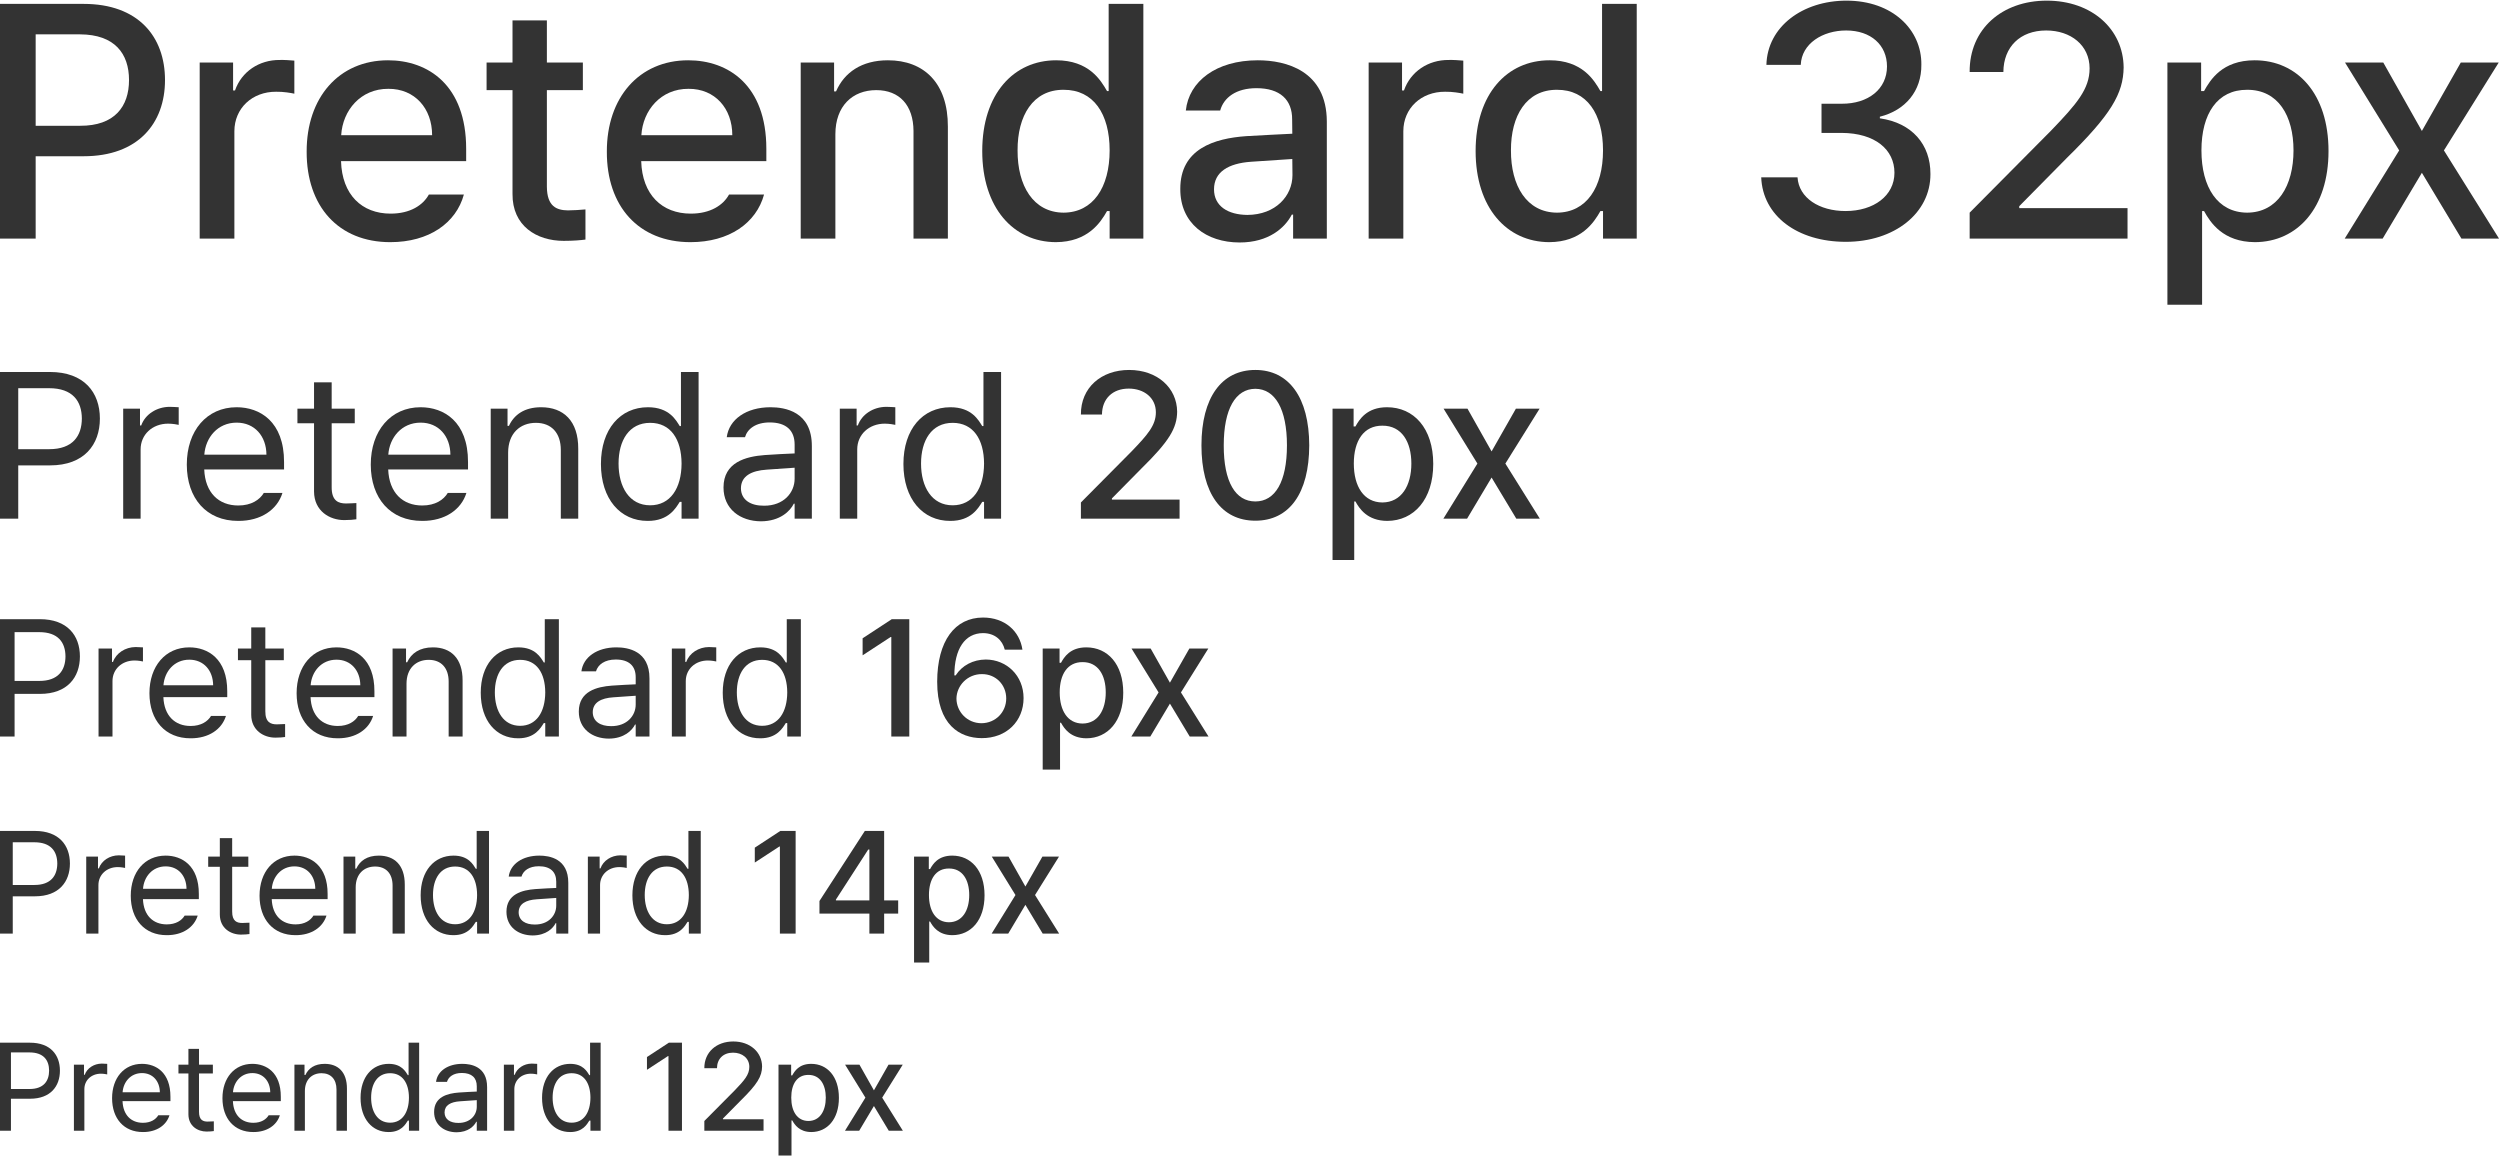 <svg width="241" height="112" viewBox="0 0 241 112" fill="none" xmlns="http://www.w3.org/2000/svg">
<path d="M141.465 39.395L143.789 43.516L146.133 39.395H148.418L145.117 44.688L148.438 50H146.172L143.789 46.035L141.426 50H139.141L142.422 44.688L139.16 39.395H141.465Z" fill="#333333"/>
<path d="M128.457 53.984V39.395H130.488V41.113H130.664C131.035 40.449 131.748 39.258 133.711 39.258C136.279 39.258 138.164 41.27 138.164 44.727C138.164 48.145 136.299 50.205 133.73 50.215C131.807 50.205 131.045 49.033 130.664 48.34H130.547V53.984H128.457ZM130.508 44.688C130.508 46.914 131.484 48.428 133.262 48.438C135.098 48.428 136.055 46.816 136.055 44.688C136.055 42.598 135.127 41.025 133.262 41.035C131.465 41.025 130.508 42.48 130.508 44.688Z" fill="#333333"/>
<path d="M121.016 50.195C117.744 50.195 115.82 47.559 115.82 42.93C115.82 38.33 117.764 35.664 121.016 35.664C124.258 35.664 126.201 38.33 126.211 42.93C126.201 47.559 124.287 50.195 121.016 50.195ZM117.969 42.93C117.959 46.455 119.102 48.34 121.016 48.34C122.92 48.34 124.062 46.455 124.062 42.93C124.062 39.414 122.91 37.49 121.016 37.48C119.111 37.49 117.969 39.414 117.969 42.93Z" fill="#333333"/>
<path d="M104.199 50V48.438L109.102 43.496C110.654 41.885 111.426 40.986 111.426 39.746C111.426 38.35 110.293 37.461 108.809 37.461C107.236 37.461 106.24 38.457 106.23 39.961H104.199C104.18 37.373 106.152 35.664 108.848 35.664C111.572 35.664 113.457 37.393 113.477 39.688C113.457 41.27 112.715 42.529 110.059 45.137L107.188 48.047V48.164H113.711V50H104.199Z" fill="#333333"/>
<path d="M91.602 50.215C88.955 50.225 87.09 48.096 87.09 44.727C87.09 41.367 88.955 39.258 91.621 39.258C93.682 39.258 94.326 40.508 94.688 41.074H94.805V35.859H96.504V50H94.863V48.379H94.688C94.316 48.965 93.623 50.225 91.602 50.215ZM88.789 44.688C88.789 46.943 89.824 48.711 91.836 48.711C93.779 48.711 94.853 47.07 94.863 44.688C94.853 42.334 93.809 40.762 91.836 40.762C89.795 40.762 88.789 42.471 88.789 44.688Z" fill="#333333"/>
<path d="M80.957 50V39.395H82.578V41.016H82.695C83.076 39.941 84.18 39.228 85.43 39.219C85.684 39.228 86.113 39.238 86.309 39.258V40.957C86.182 40.928 85.732 40.84 85.293 40.84C83.769 40.84 82.637 41.895 82.637 43.32V50H80.957Z" fill="#333333"/>
<path d="M69.746 46.992C69.746 44.56 71.894 44.004 73.731 43.867C74.414 43.818 76.123 43.721 76.602 43.711V42.852C76.602 41.504 75.801 40.723 74.199 40.723C72.861 40.723 72.051 41.338 71.816 42.148H70.059C70.273 40.44 71.934 39.258 74.277 39.258C75.664 39.258 78.272 39.668 78.262 43.008V50H76.602V48.555H76.523C76.172 49.268 75.205 50.244 73.359 50.254C71.348 50.244 69.746 49.062 69.746 46.992ZM71.426 47.07C71.436 48.193 72.363 48.76 73.652 48.75C75.547 48.76 76.602 47.49 76.602 46.152V45.088C76.103 45.117 74.434 45.244 73.926 45.273C72.402 45.371 71.436 45.908 71.426 47.07Z" fill="#333333"/>
<path d="M62.441 50.215C59.795 50.225 57.93 48.096 57.93 44.727C57.93 41.367 59.795 39.258 62.461 39.258C64.522 39.258 65.166 40.508 65.527 41.074H65.644V35.859H67.344V50H65.703V48.379H65.527C65.156 48.965 64.463 50.225 62.441 50.215ZM59.629 44.688C59.629 46.943 60.664 48.711 62.676 48.711C64.619 48.711 65.693 47.07 65.703 44.688C65.693 42.334 64.648 40.762 62.676 40.762C60.635 40.762 59.629 42.471 59.629 44.688Z" fill="#333333"/>
<path d="M48.984 43.633V50H47.305V39.395H48.926V41.055H49.062C49.56 39.971 50.557 39.258 52.168 39.258C54.316 39.258 55.752 40.566 55.742 43.262V50H54.062V43.379C54.062 41.738 53.164 40.762 51.66 40.762C50.117 40.762 48.984 41.797 48.984 43.633Z" fill="#333333"/>
<path d="M40.703 50.215C37.637 50.225 35.742 48.037 35.742 44.785C35.742 41.523 37.666 39.258 40.547 39.258C42.773 39.258 45.127 40.625 45.117 44.551V45.254H37.422C37.51 47.5 38.818 48.73 40.703 48.73C41.973 48.73 42.773 48.174 43.164 47.52H44.961C44.463 49.131 42.891 50.225 40.703 50.215ZM37.432 43.828H43.418C43.408 42.06 42.295 40.742 40.547 40.742C38.711 40.742 37.549 42.188 37.432 43.828Z" fill="#333333"/>
<path d="M34.199 39.395V40.801H31.973V46.953C31.963 48.31 32.647 48.535 33.359 48.535C33.662 48.535 34.111 48.506 34.355 48.496V50.059C34.092 50.098 33.682 50.137 33.184 50.137C31.768 50.137 30.283 49.258 30.273 47.383V40.801H28.672V39.395H30.273V36.855H31.973V39.395H34.199Z" fill="#333333"/>
<path d="M22.969 50.215C19.902 50.225 18.008 48.037 18.008 44.785C18.008 41.523 19.932 39.258 22.812 39.258C25.039 39.258 27.393 40.625 27.383 44.551V45.254H19.688C19.775 47.5 21.084 48.73 22.969 48.73C24.238 48.73 25.039 48.174 25.43 47.52H27.227C26.729 49.131 25.156 50.225 22.969 50.215ZM19.697 43.828H25.684C25.674 42.06 24.561 40.742 22.812 40.742C20.977 40.742 19.814 42.188 19.697 43.828Z" fill="#333333"/>
<path d="M11.875 50V39.395H13.496V41.016H13.613C13.994 39.941 15.098 39.228 16.348 39.219C16.602 39.228 17.031 39.238 17.227 39.258V40.957C17.1 40.928 16.65 40.84 16.211 40.84C14.688 40.84 13.555 41.895 13.555 43.32V50H11.875Z" fill="#333333"/>
<path d="M0 50V35.859H4.805C8.115 35.859 9.629 37.832 9.629 40.352C9.629 42.861 8.115 44.863 4.824 44.863H1.758V50H0ZM1.758 43.301H4.746C7.002 43.301 7.881 42.031 7.891 40.352C7.881 38.662 7.002 37.422 4.727 37.422H1.758V43.301Z" fill="#333333"/>
<path d="M229.75 6.031L233.469 12.625L237.219 6.031H240.875L235.594 14.5L240.906 23H237.281L233.469 16.656L229.688 23H226.031L231.281 14.5L226.062 6.031H229.75Z" fill="#333333"/>
<path d="M208.938 29.375V6.031H212.188V8.781H212.469C213.062 7.719 214.203 5.812 217.344 5.812C221.453 5.812 224.469 9.031 224.469 14.562C224.469 20.031 221.484 23.328 217.375 23.344C214.297 23.328 213.078 21.453 212.469 20.344H212.281V29.375H208.938ZM212.219 14.5C212.219 18.062 213.781 20.484 216.625 20.5C219.562 20.484 221.094 17.906 221.094 14.5C221.094 11.156 219.609 8.641 216.625 8.656C213.75 8.641 212.219 10.969 212.219 14.5Z" fill="#333333"/>
<path d="M189.875 23V20.5L197.719 12.594C200.203 10.016 201.437 8.578 201.437 6.594C201.437 4.359 199.625 2.938 197.25 2.938C194.734 2.938 193.141 4.531 193.125 6.938H189.875C189.844 2.797 193 0.062 197.312 0.062C201.672 0.062 204.687 2.828 204.719 6.5C204.687 9.031 203.5 11.047 199.25 15.219L194.656 19.875V20.062H205.094V23H189.875Z" fill="#333333"/>
<path d="M177.938 23.312C173.25 23.312 169.922 20.797 169.781 17.094H173.281C173.406 19.078 175.375 20.344 177.906 20.344C180.641 20.344 182.625 18.859 182.625 16.656C182.625 14.422 180.766 12.828 177.531 12.812H175.594V10H177.531C180.109 10.016 181.906 8.578 181.906 6.406C181.906 4.344 180.359 2.938 177.969 2.938C175.703 2.938 173.672 4.203 173.594 6.25H170.281C170.375 2.562 173.781 0.062 178 0.062C182.453 0.062 185.25 2.875 185.219 6.219C185.25 8.797 183.656 10.641 181.219 11.25V11.406C184.312 11.844 186.109 13.922 186.094 16.781C186.109 20.547 182.625 23.312 177.938 23.312Z" fill="#333333"/>
<path d="M149.344 23.344C145.25 23.328 142.25 20.031 142.25 14.562C142.25 9.031 145.297 5.812 149.375 5.812C152.531 5.812 153.672 7.719 154.281 8.781H154.438V0.375H157.781V23H154.531V20.344H154.281C153.656 21.453 152.438 23.328 149.344 23.344ZM145.656 14.5C145.641 17.906 147.172 20.484 150.094 20.5C152.938 20.484 154.531 18.062 154.531 14.5C154.531 10.969 152.969 8.641 150.094 8.656C147.141 8.641 145.641 11.156 145.656 14.5Z" fill="#333333"/>
<path d="M131.938 23V6.031H135.156V8.719H135.344C135.969 6.906 137.672 5.766 139.656 5.781C140.062 5.766 140.719 5.813 141.062 5.844V9.031C140.781 8.969 140 8.828 139.312 8.844C137 8.828 135.281 10.438 135.281 12.656V23H131.938Z" fill="#333333"/>
<path d="M113.781 18.219C113.766 14.344 117.063 13.344 120.125 13.125C121.25 13.062 123.797 12.922 124.578 12.891L124.563 11.531C124.578 9.609 123.391 8.5 121.125 8.5C119.156 8.5 117.969 9.406 117.625 10.656H114.313C114.609 7.844 117.234 5.812 121.25 5.812C123.953 5.812 127.891 6.797 127.906 11.719V23H124.656V20.688H124.531C123.875 21.953 122.313 23.375 119.5 23.375C116.281 23.375 113.766 21.531 113.781 18.219ZM117.031 18.25C117.031 19.875 118.375 20.703 120.25 20.719C122.969 20.703 124.594 18.891 124.594 16.875L124.578 15.328C123.813 15.375 121.391 15.547 120.594 15.594C118.406 15.75 117.031 16.578 117.031 18.25Z" fill="#333333"/>
<path d="M101.781 23.344C97.688 23.328 94.688 20.031 94.688 14.562C94.688 9.031 97.734 5.812 101.812 5.812C104.969 5.812 106.109 7.719 106.719 8.781H106.875V0.375H110.219V23H106.969V20.344H106.719C106.094 21.453 104.875 23.328 101.781 23.344ZM98.094 14.5C98.078 17.906 99.609 20.484 102.531 20.5C105.375 20.484 106.969 18.062 106.969 14.5C106.969 10.969 105.406 8.641 102.531 8.656C99.578 8.641 98.078 11.156 98.094 14.5Z" fill="#333333"/>
<path d="M80.531 12.938V23H77.188V6.031H80.406V8.812H80.594C81.391 6.984 83.062 5.812 85.594 5.812C89.078 5.812 91.391 8.016 91.375 12.219V23H88.062V12.625C88.047 10.156 86.719 8.688 84.469 8.688C82.172 8.688 80.531 10.234 80.531 12.938Z" fill="#333333"/>
<path d="M66.562 23.344C61.562 23.344 58.484 19.891 58.5 14.625C58.484 9.406 61.609 5.812 66.344 5.812C70.203 5.812 73.875 8.203 73.875 14.344V15.531H61.812C61.906 18.766 63.812 20.594 66.594 20.594C68.484 20.594 69.719 19.781 70.281 18.75H73.656C72.906 21.5 70.297 23.344 66.562 23.344ZM61.828 13.031H70.594C70.594 10.453 68.922 8.547 66.375 8.562C63.703 8.547 61.969 10.641 61.828 13.031Z" fill="#333333"/>
<path d="M56.188 6.031V8.688H52.719V18C52.734 19.922 53.672 20.266 54.75 20.281C55.234 20.281 55.969 20.234 56.438 20.188V23.094C55.984 23.156 55.266 23.219 54.344 23.219C51.734 23.219 49.375 21.781 49.406 18.688V8.688H46.906V6.031H49.406V1.969H52.719V6.031H56.188Z" fill="#333333"/>
<path d="M37.625 23.344C32.625 23.344 29.547 19.891 29.562 14.625C29.547 9.406 32.672 5.812 37.406 5.812C41.266 5.812 44.938 8.203 44.938 14.344V15.531H32.875C32.969 18.766 34.875 20.594 37.656 20.594C39.547 20.594 40.781 19.781 41.344 18.75H44.719C43.969 21.5 41.359 23.344 37.625 23.344ZM32.891 13.031H41.656C41.656 10.453 39.984 8.547 37.438 8.562C34.766 8.547 33.031 10.641 32.891 13.031Z" fill="#333333"/>
<path d="M19.25 23V6.031H22.469V8.719H22.656C23.281 6.906 24.984 5.766 26.969 5.781C27.375 5.766 28.031 5.813 28.375 5.844V9.031C28.094 8.969 27.312 8.828 26.625 8.844C24.312 8.828 22.594 10.438 22.594 12.656V23H19.25Z" fill="#333333"/>
<path d="M0 23V0.375H8.062C13.328 0.375 15.906 3.531 15.906 7.719C15.906 11.891 13.312 15.062 8.062 15.062H3.438V23H0ZM3.438 12.125H7.719C11.047 12.141 12.438 10.266 12.438 7.719C12.438 5.156 11.047 3.328 7.719 3.312H3.438V12.125Z" fill="#333333"/>
<path d="M110.922 62.516L112.781 65.812L114.656 62.516H116.484L113.844 66.75L116.5 71H114.688L112.781 67.828L110.891 71H109.062L111.688 66.75L109.078 62.516H110.922Z" fill="#333333"/>
<path d="M100.516 74.188V62.516H102.141V63.891H102.281C102.578 63.359 103.148 62.406 104.719 62.406C106.773 62.406 108.281 64.016 108.281 66.781C108.281 69.516 106.789 71.164 104.734 71.172C103.195 71.164 102.586 70.227 102.281 69.672H102.188V74.188H100.516ZM102.156 66.75C102.156 68.531 102.938 69.742 104.359 69.75C105.828 69.742 106.594 68.453 106.594 66.75C106.594 65.078 105.852 63.82 104.359 63.828C102.922 63.82 102.156 64.984 102.156 66.75Z" fill="#333333"/>
<path d="M94.625 71.156C92.531 71.141 90.344 69.898 90.344 65.719C90.352 61.781 92.055 59.531 94.766 59.531C96.852 59.531 98.297 60.828 98.562 62.625H96.859C96.633 61.703 95.906 61.039 94.766 61.031C93.016 61.039 92 62.555 92 65.109H92.125C92.742 64.148 93.805 63.586 95.031 63.578C97.047 63.586 98.672 65.133 98.672 67.297C98.672 69.492 97.055 71.172 94.625 71.156ZM92.203 67.344C92.211 68.602 93.219 69.711 94.609 69.719C95.977 69.711 97 68.648 97 67.328C97 66.031 96.016 64.977 94.656 64.984C93.273 64.977 92.219 66.086 92.203 67.344Z" fill="#333333"/>
<path d="M87.656 59.688V71H85.922V61.406H85.859L83.156 63.172V61.531L85.969 59.688H87.656Z" fill="#333333"/>
<path d="M73.281 71.172C71.164 71.18 69.672 69.477 69.672 66.781C69.672 64.094 71.164 62.406 73.297 62.406C74.945 62.406 75.461 63.406 75.75 63.859H75.844V59.688H77.203V71H75.891V69.703H75.75C75.453 70.172 74.898 71.18 73.281 71.172ZM71.031 66.75C71.031 68.555 71.859 69.969 73.469 69.969C75.023 69.969 75.883 68.656 75.891 66.75C75.883 64.867 75.047 63.609 73.469 63.609C71.836 63.609 71.031 64.977 71.031 66.75Z" fill="#333333"/>
<path d="M64.766 71V62.516H66.062V63.812H66.156C66.461 62.953 67.344 62.383 68.344 62.375C68.547 62.383 68.891 62.391 69.047 62.406V63.766C68.945 63.742 68.586 63.672 68.234 63.672C67.016 63.672 66.109 64.516 66.109 65.656V71H64.766Z" fill="#333333"/>
<path d="M55.797 68.594C55.797 66.648 57.516 66.203 58.984 66.094C59.531 66.055 60.898 65.977 61.281 65.969V65.281C61.281 64.203 60.641 63.578 59.359 63.578C58.289 63.578 57.641 64.07 57.453 64.719H56.047C56.219 63.352 57.547 62.406 59.422 62.406C60.531 62.406 62.617 62.734 62.609 65.406V71H61.281V69.844H61.219C60.938 70.414 60.164 71.195 58.688 71.203C57.078 71.195 55.797 70.25 55.797 68.594ZM57.141 68.656C57.148 69.555 57.891 70.008 58.922 70C60.438 70.008 61.281 68.992 61.281 67.922V67.07C60.883 67.094 59.547 67.195 59.141 67.219C57.922 67.297 57.148 67.727 57.141 68.656Z" fill="#333333"/>
<path d="M49.953 71.172C47.836 71.18 46.344 69.477 46.344 66.781C46.344 64.094 47.836 62.406 49.969 62.406C51.617 62.406 52.133 63.406 52.422 63.859H52.516V59.688H53.875V71H52.562V69.703H52.422C52.125 70.172 51.57 71.18 49.953 71.172ZM47.703 66.75C47.703 68.555 48.531 69.969 50.141 69.969C51.695 69.969 52.555 68.656 52.562 66.75C52.555 64.867 51.719 63.609 50.141 63.609C48.508 63.609 47.703 64.977 47.703 66.75Z" fill="#333333"/>
<path d="M39.188 65.906V71H37.844V62.516H39.141V63.844H39.25C39.648 62.977 40.445 62.406 41.734 62.406C43.453 62.406 44.602 63.453 44.594 65.609V71H43.25V65.703C43.25 64.391 42.531 63.609 41.328 63.609C40.094 63.609 39.188 64.438 39.188 65.906Z" fill="#333333"/>
<path d="M32.562 71.172C30.109 71.18 28.594 69.43 28.594 66.828C28.594 64.219 30.133 62.406 32.438 62.406C34.219 62.406 36.102 63.5 36.094 66.641V67.203H29.938C30.008 69 31.055 69.984 32.562 69.984C33.578 69.984 34.219 69.539 34.531 69.016H35.969C35.57 70.305 34.312 71.18 32.562 71.172ZM29.945 66.062H34.734C34.727 64.648 33.836 63.594 32.438 63.594C30.969 63.594 30.039 64.75 29.945 66.062Z" fill="#333333"/>
<path d="M27.359 62.516V63.641H25.578V68.562C25.57 69.648 26.117 69.828 26.688 69.828C26.93 69.828 27.289 69.805 27.484 69.797V71.047C27.273 71.078 26.945 71.109 26.547 71.109C25.414 71.109 24.227 70.406 24.219 68.906V63.641H22.938V62.516H24.219V60.484H25.578V62.516H27.359Z" fill="#333333"/>
<path d="M18.375 71.172C15.922 71.18 14.406 69.43 14.406 66.828C14.406 64.219 15.945 62.406 18.25 62.406C20.031 62.406 21.914 63.5 21.906 66.641V67.203H15.75C15.82 69 16.867 69.984 18.375 69.984C19.391 69.984 20.031 69.539 20.344 69.016H21.781C21.383 70.305 20.125 71.18 18.375 71.172ZM15.758 66.062H20.547C20.539 64.648 19.648 63.594 18.25 63.594C16.781 63.594 15.852 64.75 15.758 66.062Z" fill="#333333"/>
<path d="M9.5 71V62.516H10.797V63.812H10.891C11.195 62.953 12.078 62.383 13.078 62.375C13.281 62.383 13.625 62.391 13.781 62.406V63.766C13.68 63.742 13.32 63.672 12.969 63.672C11.75 63.672 10.844 64.516 10.844 65.656V71H9.5Z" fill="#333333"/>
<path d="M0 71V59.688H3.844C6.492 59.688 7.703 61.266 7.703 63.281C7.703 65.289 6.492 66.891 3.859 66.891H1.406V71H0ZM1.406 65.641H3.797C5.602 65.641 6.305 64.625 6.312 63.281C6.305 61.93 5.602 60.938 3.781 60.938H1.406V65.641Z" fill="#333333"/>
<path d="M97.221 82.576L98.848 85.461L100.488 82.576H102.088L99.777 86.281L102.102 90H100.516L98.848 87.225L97.193 90H95.594L97.891 86.281L95.607 82.576H97.221Z" fill="#333333"/>
<path d="M88.115 92.789V82.576H89.537V83.779H89.66C89.92 83.314 90.419 82.481 91.793 82.481C93.591 82.481 94.91 83.889 94.91 86.309C94.91 88.701 93.605 90.144 91.807 90.15C90.46 90.144 89.927 89.323 89.66 88.838H89.578V92.789H88.115ZM89.551 86.281C89.551 87.84 90.234 88.899 91.478 88.906C92.764 88.899 93.434 87.772 93.434 86.281C93.434 84.818 92.784 83.718 91.478 83.725C90.221 83.718 89.551 84.736 89.551 86.281Z" fill="#333333"/>
<path d="M78.996 88.072V86.856L83.371 80.102H85.231V86.801H86.584V88.072H85.231V90H83.809V88.072H78.996ZM80.582 86.801H83.809V81.893H83.699L80.582 86.719V86.801Z" fill="#333333"/>
<path d="M76.699 80.102V90H75.182V81.606H75.127L72.762 83.15V81.715L75.223 80.102H76.699Z" fill="#333333"/>
<path d="M64.121 90.15C62.269 90.157 60.963 88.667 60.963 86.309C60.963 83.957 62.269 82.481 64.135 82.481C65.577 82.481 66.028 83.356 66.281 83.752H66.363V80.102H67.553V90H66.404V88.865H66.281C66.022 89.275 65.536 90.157 64.121 90.15ZM62.152 86.281C62.152 87.86 62.877 89.098 64.285 89.098C65.645 89.098 66.397 87.949 66.404 86.281C66.397 84.634 65.666 83.533 64.285 83.533C62.856 83.533 62.152 84.73 62.152 86.281Z" fill="#333333"/>
<path d="M56.67 90V82.576H57.805V83.711H57.887C58.153 82.959 58.926 82.46 59.801 82.453C59.978 82.46 60.279 82.467 60.416 82.481V83.67C60.327 83.649 60.013 83.588 59.705 83.588C58.639 83.588 57.846 84.326 57.846 85.324V90H56.67Z" fill="#333333"/>
<path d="M48.822 87.894C48.822 86.192 50.326 85.803 51.611 85.707C52.09 85.673 53.286 85.605 53.621 85.598V84.996C53.621 84.053 53.06 83.506 51.94 83.506C51.003 83.506 50.435 83.936 50.272 84.504H49.041C49.191 83.308 50.353 82.481 51.994 82.481C52.965 82.481 54.79 82.768 54.783 85.106V90H53.621V88.988H53.566C53.32 89.487 52.644 90.171 51.352 90.178C49.943 90.171 48.822 89.344 48.822 87.894ZM49.998 87.949C50.005 88.735 50.654 89.132 51.557 89.125C52.883 89.132 53.621 88.243 53.621 87.307V86.561C53.273 86.582 52.103 86.671 51.748 86.691C50.682 86.76 50.005 87.136 49.998 87.949Z" fill="#333333"/>
<path d="M43.709 90.15C41.856 90.157 40.551 88.667 40.551 86.309C40.551 83.957 41.856 82.481 43.723 82.481C45.165 82.481 45.616 83.356 45.869 83.752H45.951V80.102H47.141V90H45.992V88.865H45.869C45.609 89.275 45.124 90.157 43.709 90.15ZM41.74 86.281C41.74 87.86 42.465 89.098 43.873 89.098C45.233 89.098 45.985 87.949 45.992 86.281C45.985 84.634 45.254 83.533 43.873 83.533C42.444 83.533 41.74 84.73 41.74 86.281Z" fill="#333333"/>
<path d="M34.289 85.543V90H33.113V82.576H34.248V83.738H34.344C34.692 82.98 35.39 82.481 36.518 82.481C38.022 82.481 39.026 83.397 39.02 85.283V90H37.844V85.365C37.844 84.217 37.215 83.533 36.162 83.533C35.082 83.533 34.289 84.258 34.289 85.543Z" fill="#333333"/>
<path d="M28.492 90.15C26.346 90.157 25.02 88.626 25.02 86.35C25.02 84.066 26.366 82.481 28.383 82.481C29.941 82.481 31.589 83.438 31.582 86.186V86.678H26.195C26.257 88.25 27.173 89.111 28.492 89.111C29.381 89.111 29.941 88.722 30.215 88.264H31.473C31.124 89.392 30.023 90.157 28.492 90.15ZM26.202 85.68H30.393C30.386 84.442 29.606 83.519 28.383 83.519C27.098 83.519 26.284 84.531 26.202 85.68Z" fill="#333333"/>
<path d="M23.939 82.576V83.561H22.381V87.867C22.374 88.817 22.852 88.975 23.352 88.975C23.564 88.975 23.878 88.954 24.049 88.947V90.041C23.864 90.068 23.577 90.096 23.229 90.096C22.237 90.096 21.198 89.481 21.191 88.168V83.561H20.07V82.576H21.191V80.799H22.381V82.576H23.939Z" fill="#333333"/>
<path d="M16.078 90.15C13.932 90.157 12.605 88.626 12.605 86.35C12.605 84.066 13.952 82.481 15.969 82.481C17.527 82.481 19.175 83.438 19.168 86.186V86.678H13.781C13.843 88.25 14.759 89.111 16.078 89.111C16.967 89.111 17.527 88.722 17.801 88.264H19.059C18.71 89.392 17.609 90.157 16.078 90.15ZM13.788 85.68H17.979C17.972 84.442 17.192 83.519 15.969 83.519C14.684 83.519 13.87 84.531 13.788 85.68Z" fill="#333333"/>
<path d="M8.312 90V82.576H9.447V83.711H9.529C9.796 82.959 10.568 82.46 11.443 82.453C11.621 82.46 11.922 82.467 12.059 82.481V83.67C11.97 83.649 11.655 83.588 11.348 83.588C10.281 83.588 9.488 84.326 9.488 85.324V90H8.312Z" fill="#333333"/>
<path d="M0 90V80.102H3.363C5.681 80.102 6.74 81.482 6.74 83.246C6.74 85.003 5.681 86.404 3.377 86.404H1.23V90H0ZM1.23 85.311H3.322C4.901 85.311 5.517 84.422 5.523 83.246C5.517 82.064 4.901 81.195 3.309 81.195H1.23V85.311Z" fill="#333333"/>
<path d="M82.852 102.637L84.246 105.109L85.652 102.637H87.023L85.043 105.812L87.035 109H85.676L84.246 106.621L82.828 109H81.457L83.426 105.812L81.469 102.637H82.852Z" fill="#333333"/>
<path d="M75.047 111.391V102.637H76.266V103.668H76.371C76.594 103.27 77.022 102.555 78.199 102.555C79.74 102.555 80.871 103.762 80.871 105.836C80.871 107.887 79.752 109.123 78.211 109.129C77.057 109.123 76.6 108.42 76.371 108.004H76.301V111.391H75.047ZM76.277 105.812C76.277 107.148 76.863 108.057 77.93 108.062C79.031 108.057 79.606 107.09 79.606 105.812C79.606 104.559 79.049 103.615 77.93 103.621C76.852 103.615 76.277 104.488 76.277 105.812Z" fill="#333333"/>
<path d="M67.898 109V108.062L70.84 105.098C71.772 104.131 72.234 103.592 72.234 102.848C72.234 102.01 71.555 101.477 70.664 101.477C69.721 101.477 69.123 102.074 69.117 102.977H67.898C67.887 101.424 69.07 100.398 70.688 100.398C72.322 100.398 73.453 101.436 73.465 102.812C73.453 103.762 73.008 104.518 71.414 106.082L69.691 107.828V107.898H73.606V109H67.898Z" fill="#333333"/>
<path d="M65.742 100.516V109H64.441V101.805H64.394L62.367 103.129V101.898L64.477 100.516H65.742Z" fill="#333333"/>
<path d="M54.961 109.129C53.373 109.135 52.254 107.857 52.254 105.836C52.254 103.82 53.373 102.555 54.973 102.555C56.209 102.555 56.596 103.305 56.812 103.645H56.883V100.516H57.902V109H56.918V108.027H56.812C56.59 108.379 56.174 109.135 54.961 109.129ZM53.273 105.812C53.273 107.166 53.895 108.227 55.102 108.227C56.268 108.227 56.912 107.242 56.918 105.812C56.912 104.4 56.285 103.457 55.102 103.457C53.877 103.457 53.273 104.482 53.273 105.812Z" fill="#333333"/>
<path d="M48.574 109V102.637H49.547V103.609H49.617C49.846 102.965 50.508 102.537 51.258 102.531C51.41 102.537 51.668 102.543 51.785 102.555V103.574C51.709 103.557 51.44 103.504 51.176 103.504C50.262 103.504 49.582 104.137 49.582 104.992V109H48.574Z" fill="#333333"/>
<path d="M41.848 107.195C41.848 105.736 43.137 105.402 44.238 105.32C44.648 105.291 45.674 105.232 45.961 105.227V104.711C45.961 103.902 45.48 103.434 44.52 103.434C43.717 103.434 43.23 103.803 43.09 104.289H42.035C42.164 103.264 43.16 102.555 44.566 102.555C45.398 102.555 46.963 102.801 46.957 104.805V109H45.961V108.133H45.914C45.703 108.561 45.123 109.146 44.016 109.152C42.809 109.146 41.848 108.438 41.848 107.195ZM42.855 107.242C42.861 107.916 43.418 108.256 44.191 108.25C45.328 108.256 45.961 107.494 45.961 106.691V106.053C45.662 106.07 44.66 106.146 44.355 106.164C43.441 106.223 42.861 106.545 42.855 107.242Z" fill="#333333"/>
<path d="M37.465 109.129C35.877 109.135 34.758 107.857 34.758 105.836C34.758 103.82 35.877 102.555 37.477 102.555C38.713 102.555 39.1 103.305 39.316 103.645H39.387V100.516H40.406V109H39.422V108.027H39.316C39.094 108.379 38.678 109.135 37.465 109.129ZM35.777 105.812C35.777 107.166 36.398 108.227 37.605 108.227C38.772 108.227 39.416 107.242 39.422 105.812C39.416 104.4 38.789 103.457 37.605 103.457C36.381 103.457 35.777 104.482 35.777 105.812Z" fill="#333333"/>
<path d="M29.391 105.18V109H28.383V102.637H29.355V103.633H29.438C29.736 102.982 30.334 102.555 31.301 102.555C32.59 102.555 33.451 103.34 33.445 104.957V109H32.438V105.027C32.438 104.043 31.898 103.457 30.996 103.457C30.07 103.457 29.391 104.078 29.391 105.18Z" fill="#333333"/>
<path d="M24.422 109.129C22.582 109.135 21.445 107.822 21.445 105.871C21.445 103.914 22.6 102.555 24.328 102.555C25.664 102.555 27.076 103.375 27.07 105.73V106.152H22.453C22.506 107.5 23.291 108.238 24.422 108.238C25.184 108.238 25.664 107.904 25.898 107.512H26.977C26.678 108.479 25.734 109.135 24.422 109.129ZM22.459 105.297H26.051C26.045 104.236 25.377 103.445 24.328 103.445C23.227 103.445 22.529 104.312 22.459 105.297Z" fill="#333333"/>
<path d="M20.52 102.637V103.48H19.184V107.172C19.178 107.986 19.588 108.121 20.016 108.121C20.197 108.121 20.467 108.104 20.613 108.098V109.035C20.455 109.059 20.209 109.082 19.91 109.082C19.061 109.082 18.17 108.555 18.164 107.43V103.48H17.203V102.637H18.164V101.113H19.184V102.637H20.52Z" fill="#333333"/>
<path d="M13.781 109.129C11.941 109.135 10.805 107.822 10.805 105.871C10.805 103.914 11.959 102.555 13.688 102.555C15.023 102.555 16.436 103.375 16.43 105.73V106.152H11.812C11.865 107.5 12.65 108.238 13.781 108.238C14.543 108.238 15.023 107.904 15.258 107.512H16.336C16.037 108.479 15.094 109.135 13.781 109.129ZM11.818 105.297H15.41C15.404 104.236 14.736 103.445 13.688 103.445C12.586 103.445 11.889 104.312 11.818 105.297Z" fill="#333333"/>
<path d="M7.125 109V102.637H8.098V103.609H8.168C8.396 102.965 9.059 102.537 9.809 102.531C9.961 102.537 10.219 102.543 10.336 102.555V103.574C10.26 103.557 9.99 103.504 9.727 103.504C8.812 103.504 8.133 104.137 8.133 104.992V109H7.125Z" fill="#333333"/>
<path d="M0 109V100.516H2.883C4.869 100.516 5.777 101.699 5.777 103.211C5.777 104.717 4.869 105.918 2.895 105.918H1.055V109H0ZM1.055 104.98H2.848C4.201 104.98 4.729 104.219 4.734 103.211C4.729 102.197 4.201 101.453 2.836 101.453H1.055V104.98Z" fill="#333333"/>
</svg>

